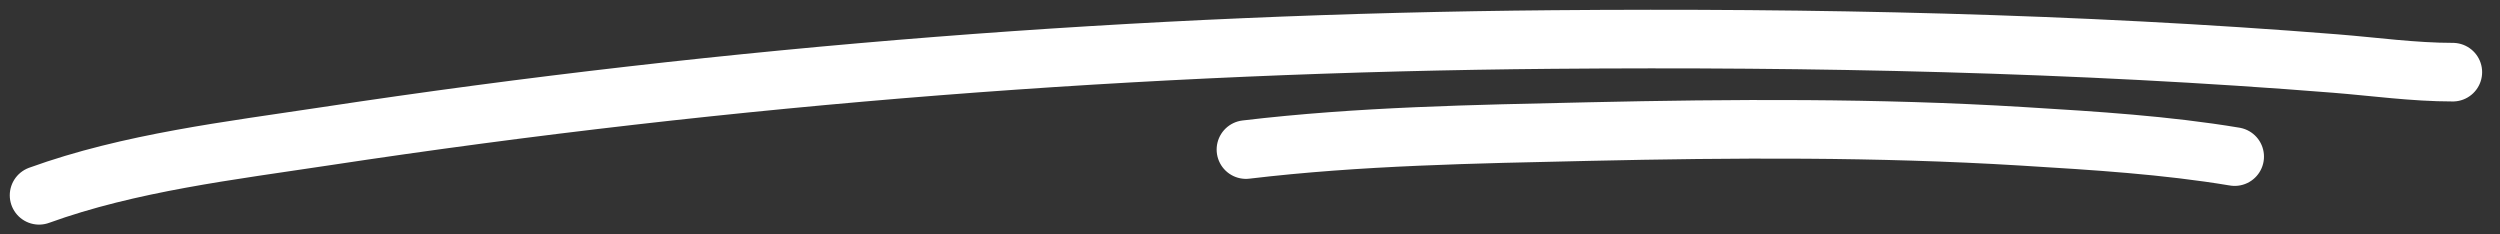 <svg width="128" height="12" viewBox="0 0 128 12" fill="none" xmlns="http://www.w3.org/2000/svg">
<rect x="0" y="0" width="128" height="12" fill="#333333" stroke="none"/>
<path d="M2 10C6.64 8.319 11.826 7.711 16.663 6.977C37.459 3.824 58.465 2.201 79.496 2.023C92.852 1.911 106.261 2.19 119.58 3.254C121.58 3.414 123.576 3.695 125.585 3.695M63.792 7.658C69.597 6.967 75.491 6.868 81.327 6.737C88.717 6.572 96.125 6.526 103.506 6.977L103.666 6.987C107.247 7.206 110.875 7.428 114.416 8.018" stroke="white" stroke-width="3" stroke-linecap="round"/>
</svg>
